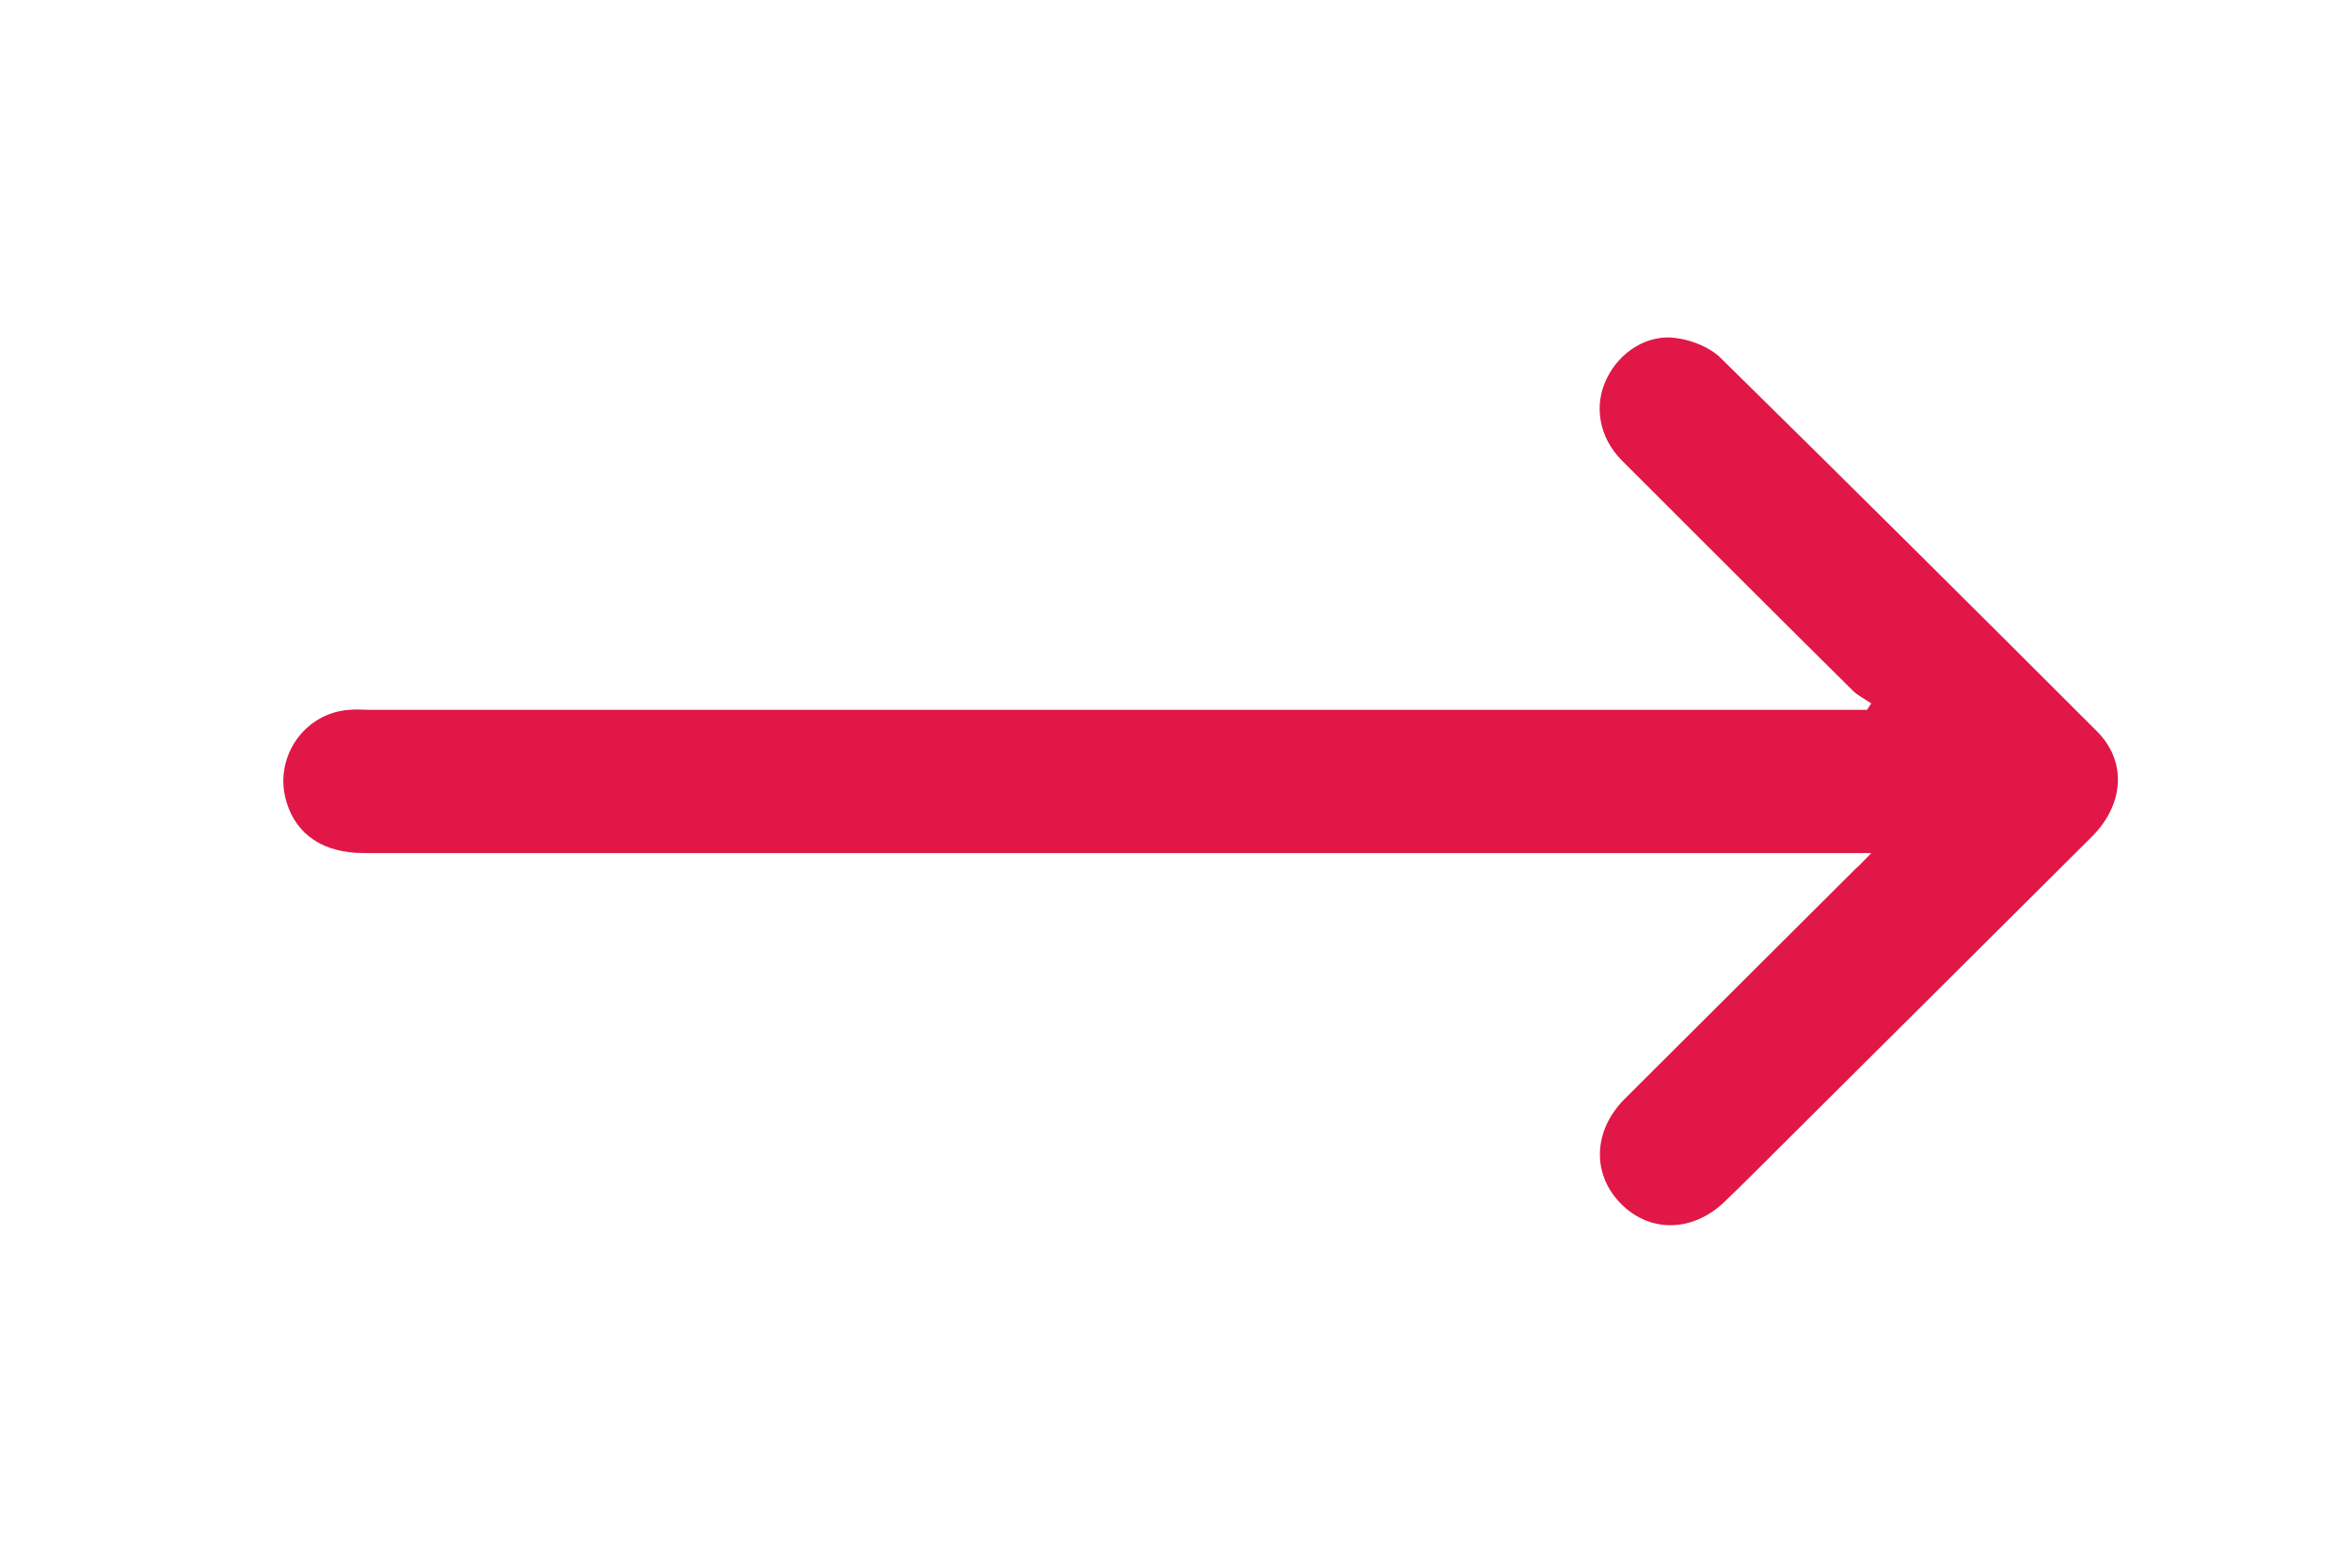 <?xml version="1.0" encoding="utf-8"?>
<!-- Generator: Adobe Illustrator 25.3.1, SVG Export Plug-In . SVG Version: 6.00 Build 0)  -->
<svg version="1.1" id="Camada_1" xmlns="http://www.w3.org/2000/svg" xmlns:xlink="http://www.w3.org/1999/xlink" x="0px" y="0px"
	 viewBox="0 0 328.3 218.9" style="enable-background:new 0 0 328.3 218.9;" xml:space="preserve">
<style type="text/css">
	.st0{fill:#E01747;}
</style>
<path class="st0" d="M261.2,119.1c-1.5,0-2.4,0-3.4,0c-69,0-138,0-207,0c-5.6,0-9.4-2.5-10.8-7.1c-1.9-6.1,2.4-12.5,8.8-12.9
	c0.9-0.1,1.8,0,2.7,0c68.7,0,137.5,0,206.2,0c1,0,1.9,0,2.9,0c0.2-0.3,0.4-0.6,0.6-0.9c-0.9-0.6-1.9-1.1-2.6-1.8
	c-10.8-10.7-21.5-21.4-32.2-32.1c-3.2-3.2-4-7.7-2.1-11.5c1.8-3.7,5.7-6.2,9.7-5.6c2.2,0.3,4.7,1.3,6.2,2.8
	c17.6,17.3,35.1,34.7,52.5,52.1c4.2,4.2,3.8,10.2-0.7,14.7c-14.2,14.1-28.3,28.2-42.5,42.3c-2.9,2.9-5.8,5.8-8.7,8.6
	c-4.4,4.3-10.4,4.5-14.5,0.4c-4.1-4.1-4-10.2,0.5-14.7c10.7-10.7,21.5-21.4,32.2-32.1C259.6,120.8,260.2,120.1,261.2,119.1z"/>
</svg>
